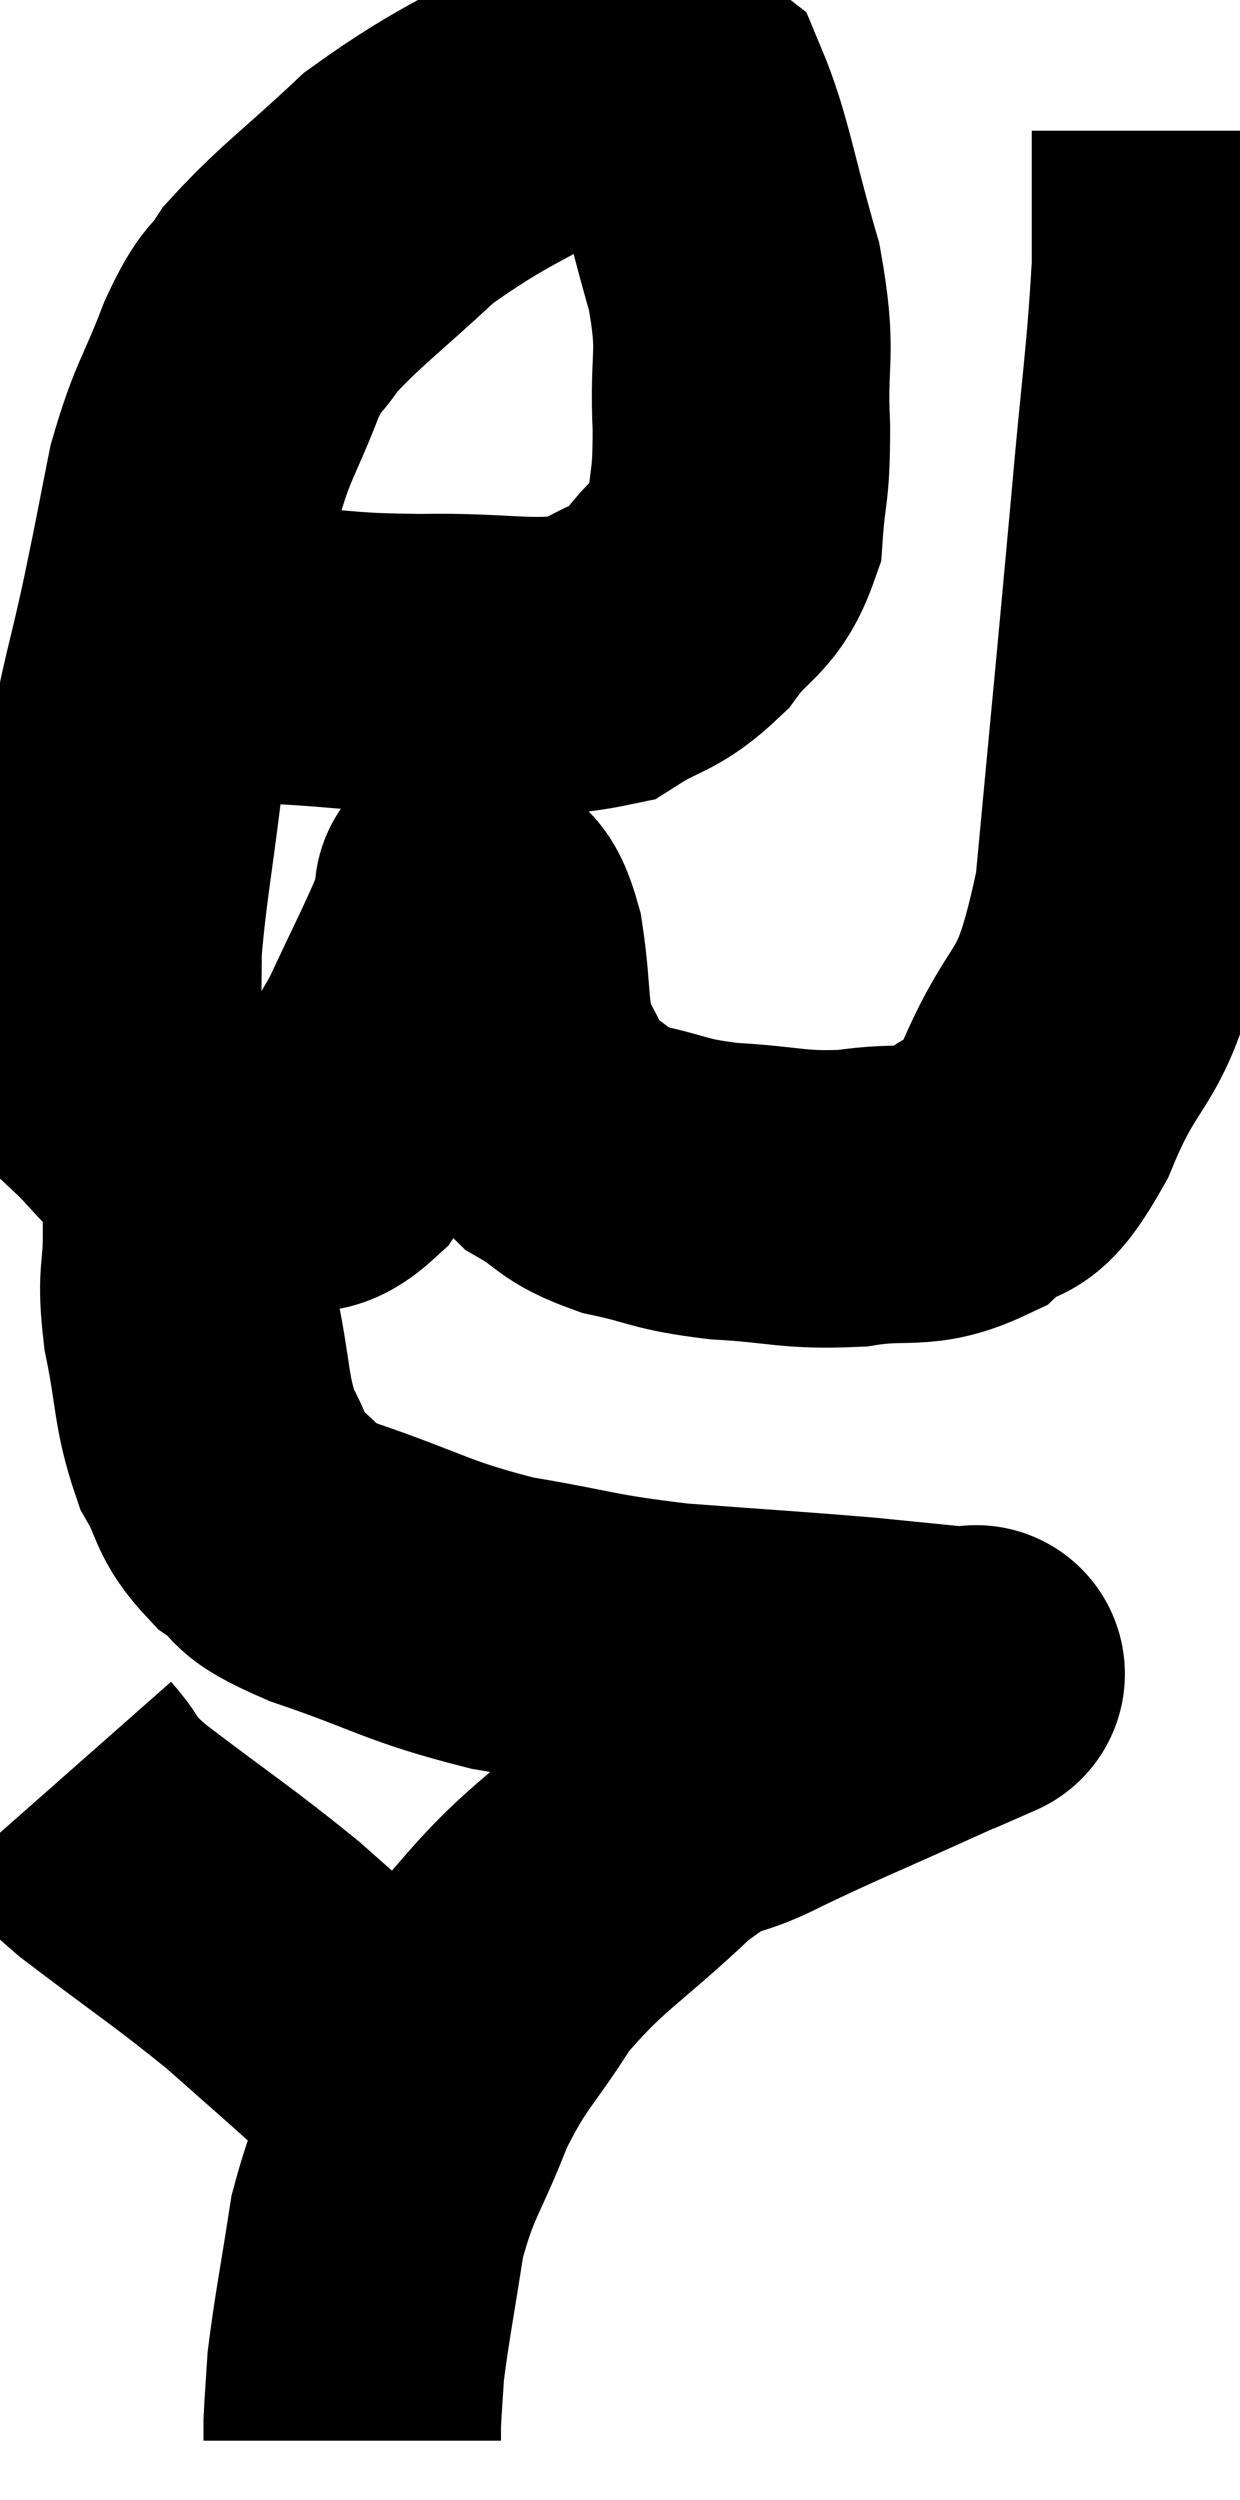 <svg xmlns="http://www.w3.org/2000/svg" viewBox="6.26 4.223 20.84 42.017" width="20.84" height="42.017"><path d="M 9.96 15.06 C 10.5 15.15, 10.2 15.165, 11.04 15.24 C 12.18 15.3, 12 15.345, 13.32 15.36 C 14.82 15.33, 15.24 15.525, 16.32 15.3 C 16.98 14.88, 17.07 15, 17.64 14.46 C 18.12 13.8, 18.33 13.905, 18.6 13.14 C 18.66 12.27, 18.72 12.465, 18.72 11.4 C 18.66 10.14, 18.84 10.23, 18.6 8.88 C 18.18 7.44, 18.105 6.825, 17.76 6 C 17.49 5.79, 17.58 5.73, 17.22 5.58 C 16.77 5.49, 17.385 4.95, 16.32 5.4 C 14.64 6.39, 14.295 6.42, 12.96 7.38 C 11.97 8.31, 11.64 8.52, 10.98 9.24 C 10.65 9.75, 10.68 9.495, 10.32 10.26 C 9.93 11.28, 9.84 11.265, 9.54 12.3 C 9.33 13.35, 9.375 13.17, 9.12 14.4 C 8.82 15.81, 8.76 15.78, 8.52 17.22 C 8.34 18.69, 8.25 19.095, 8.16 20.16 C 8.16 20.82, 8.145 20.91, 8.16 21.48 C 8.19 21.96, 7.965 21.975, 8.22 22.44 C 8.7 22.89, 8.7 23.025, 9.18 23.34 C 9.66 23.52, 9.705 23.61, 10.14 23.7 C 10.53 23.7, 10.485 23.745, 10.92 23.7 C 11.4 23.61, 11.355 24, 11.88 23.52 C 12.45 22.65, 12.525 22.665, 13.02 21.78 C 13.44 20.88, 13.59 20.595, 13.86 19.98 C 13.98 19.65, 14.04 19.485, 14.1 19.32 C 14.1 19.32, 13.98 19.125, 14.1 19.32 C 14.34 19.71, 14.385 19.41, 14.58 20.1 C 14.73 21.09, 14.625 21.3, 14.88 22.08 C 15.24 22.65, 15.135 22.77, 15.6 23.22 C 16.17 23.55, 16.035 23.625, 16.74 23.88 C 17.58 24.06, 17.46 24.12, 18.42 24.24 C 19.5 24.3, 19.575 24.405, 20.58 24.36 C 21.51 24.21, 21.675 24.42, 22.44 24.06 C 23.04 23.49, 22.965 24.12, 23.64 22.92 C 24.39 21.09, 24.615 21.78, 25.14 19.26 C 25.44 16.05, 25.5 15.48, 25.74 12.84 C 25.92 10.77, 26.01 10.305, 26.1 8.7 C 26.1 7.56, 26.1 6.99, 26.1 6.42 C 26.1 6.42, 26.1 6.42, 26.1 6.42 L 26.1 6.42" fill="none" stroke="black" stroke-width="5"></path><path d="M 10.02 23.46 C 9.75 24.21, 9.615 24.195, 9.48 24.96 C 9.48 25.74, 9.375 25.62, 9.48 26.52 C 9.69 27.54, 9.63 27.765, 9.9 28.56 C 10.23 29.13, 10.11 29.22, 10.56 29.7 C 11.13 30.09, 10.665 30.03, 11.7 30.48 C 13.2 30.99, 13.23 31.125, 14.7 31.5 C 16.14 31.74, 16.065 31.8, 17.58 31.98 C 19.17 32.1, 19.515 32.115, 20.76 32.22 C 21.66 32.31, 22.11 32.355, 22.56 32.4 C 22.56 32.4, 22.56 32.4, 22.56 32.4 C 22.56 32.4, 22.56 32.4, 22.56 32.4 C 22.56 32.4, 22.8 32.295, 22.56 32.4 C 22.08 32.61, 22.5 32.415, 21.6 32.82 C 20.28 33.42, 20.055 33.495, 18.96 34.02 C 18.09 34.47, 18.255 34.125, 17.22 34.92 C 16.02 36.06, 15.75 36.105, 14.82 37.2 C 14.16 38.25, 14.055 38.19, 13.5 39.3 C 13.05 40.47, 12.915 40.47, 12.6 41.64 C 12.42 42.81, 12.345 43.155, 12.24 43.98 C 12.21 44.46, 12.195 44.625, 12.18 44.94 L 12.18 45.24" fill="none" stroke="black" stroke-width="5"></path><path d="M 7.26 34.14 C 7.71 34.65, 7.305 34.425, 8.16 35.16 C 9.42 36.12, 9.645 36.24, 10.68 37.08 C 11.49 37.8, 11.655 37.935, 12.3 38.52 C 12.78 38.97, 12.975 39.15, 13.26 39.42 C 13.35 39.51, 13.395 39.555, 13.44 39.6 L 13.44 39.6" fill="none" stroke="black" stroke-width="5"></path></svg>